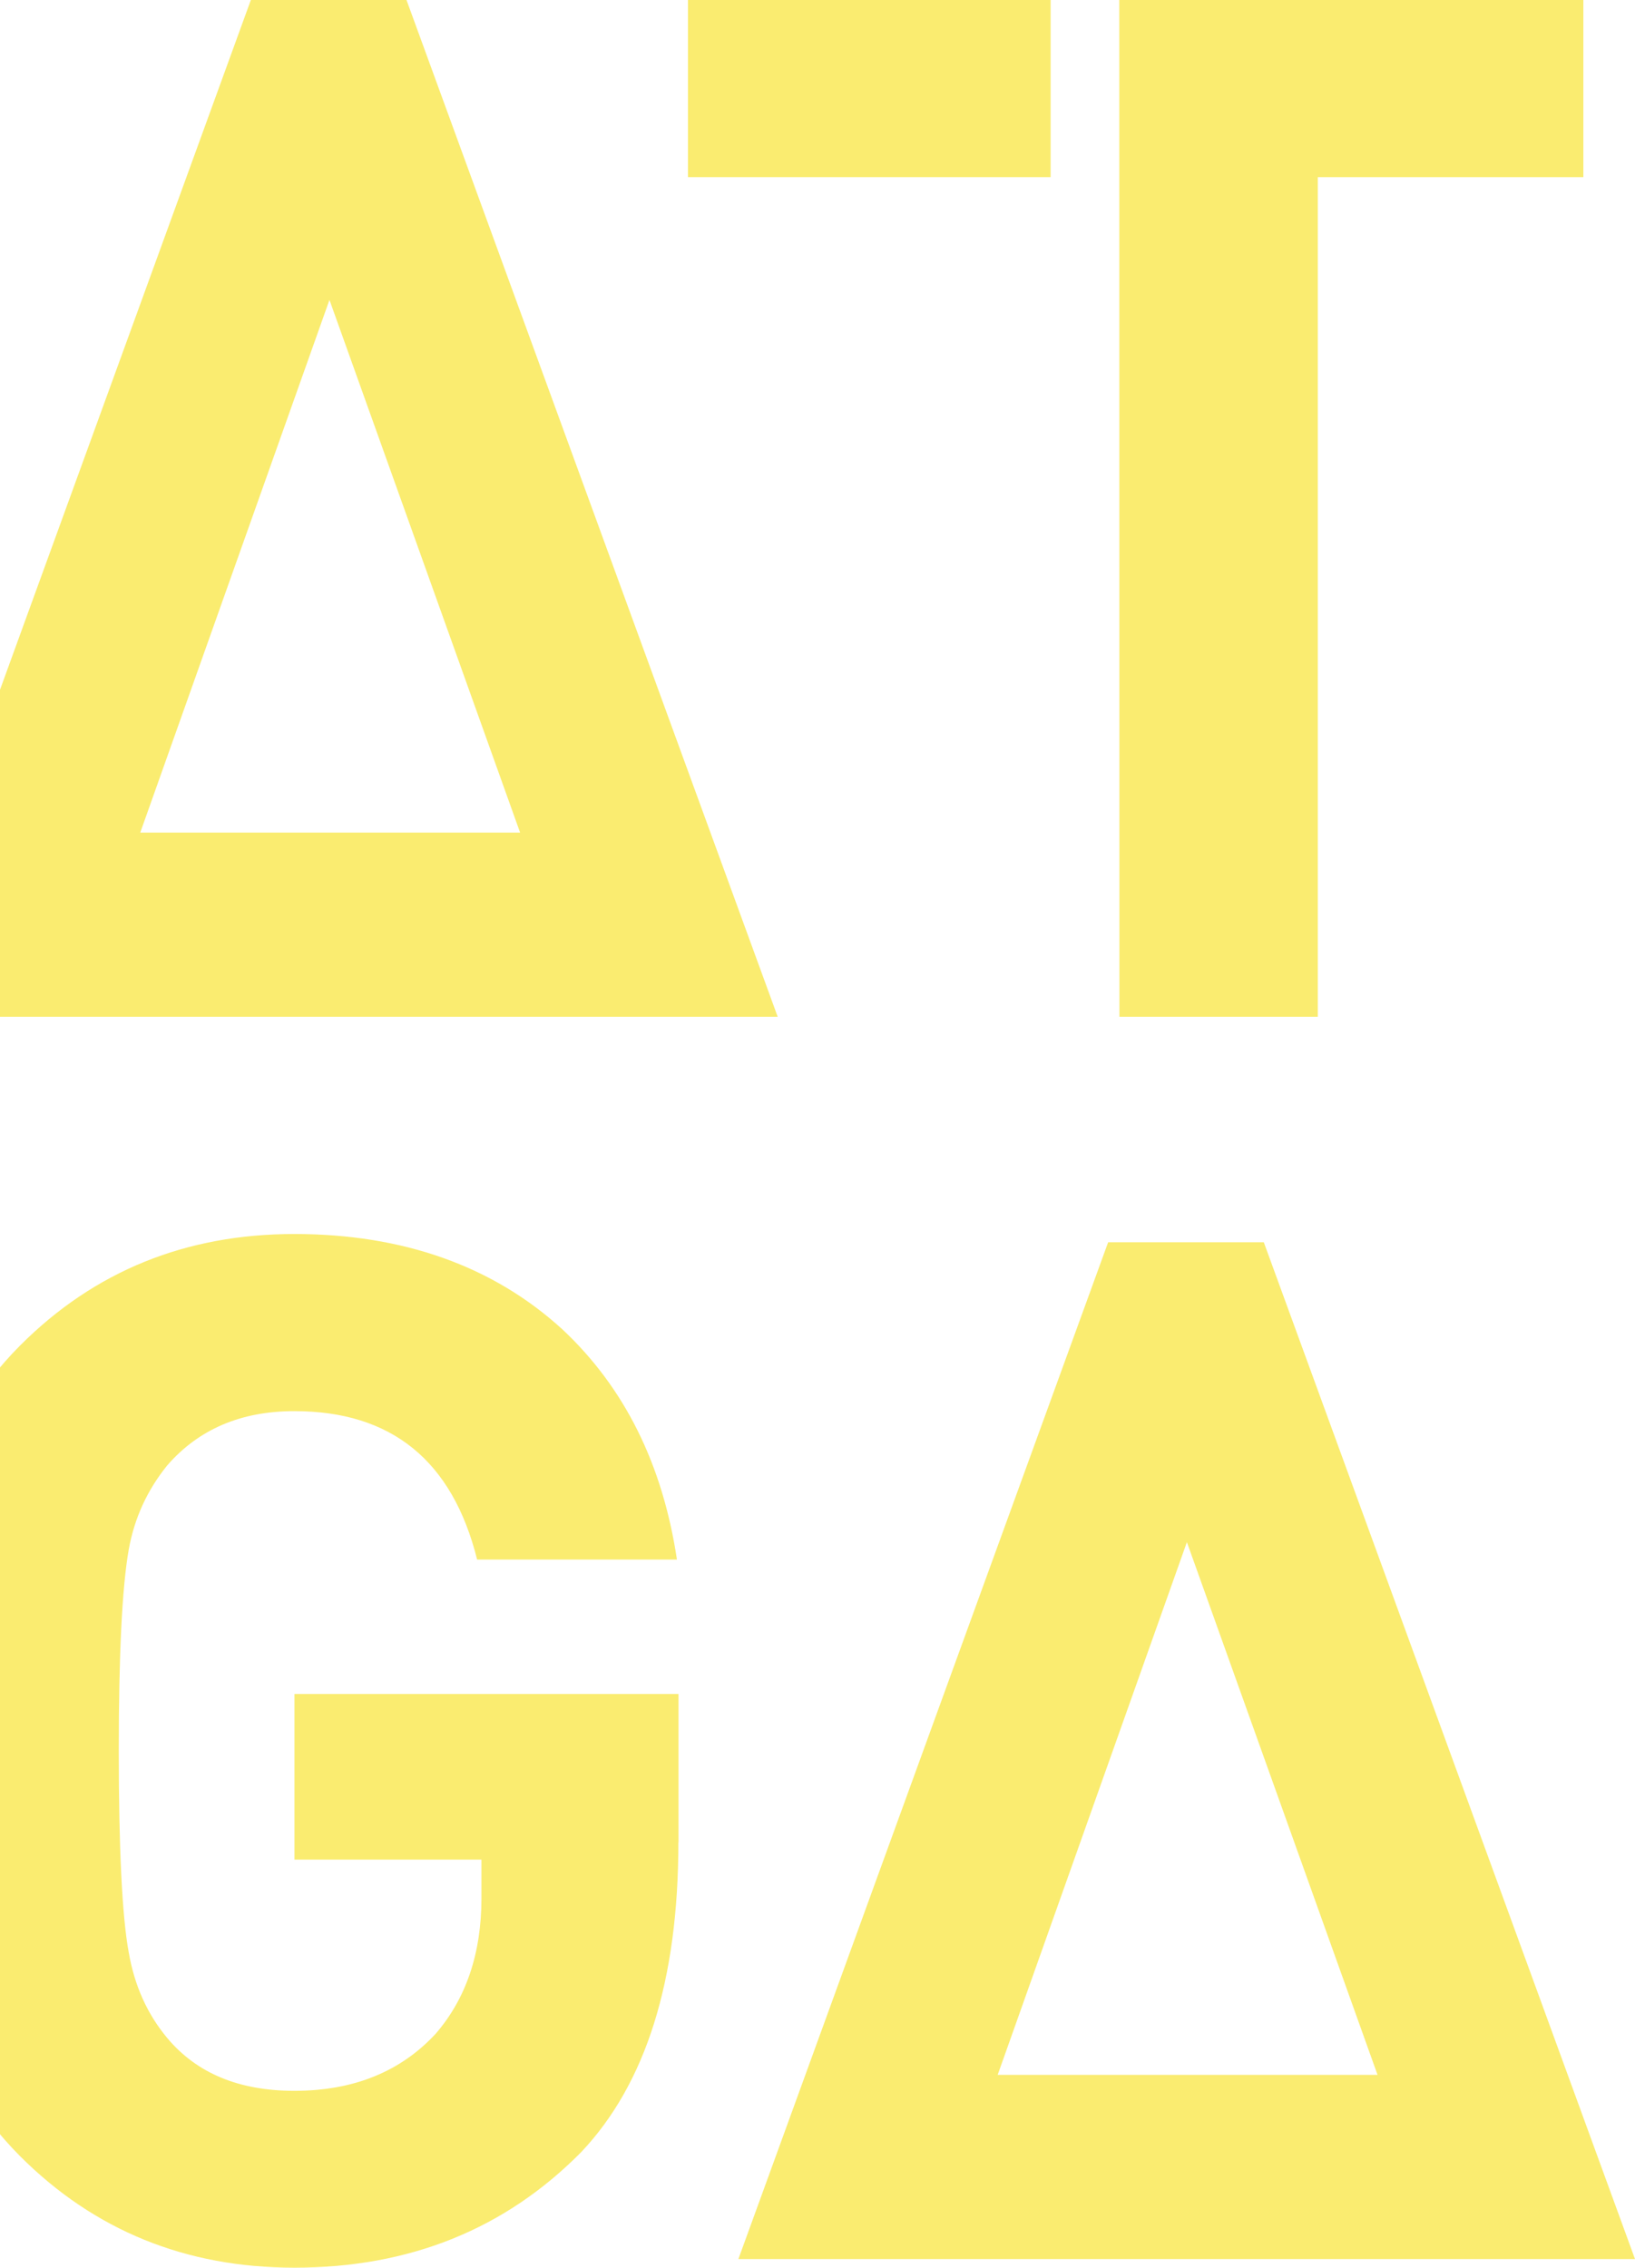 <svg width="385" height="534" viewBox="0 0 385 534" fill="none" xmlns="http://www.w3.org/2000/svg">
<g clip-path="url(#clip0_61_717)">
<path d="M310.305 41.711V239.435H263.593L263.562 0H372.844V41.711H310.305Z" fill="#FAEC70"/>
<path d="M247.396 0H161.994V41.711H247.396V0Z" fill="#FAEC70"/>
<path d="M77.579 70.618L33.028 196.058H122.471L77.579 70.618ZM-28 239.435L59.068 0H95.721L183.128 239.435H-28Z" fill="#FAEC70"/>
<path d="M159.741 433.796C159.741 466.313 152.12 490.624 136.879 506.759C118.953 524.93 96.43 534 69.31 534C43.764 534 22.228 525.238 4.766 507.777C-5.539 497.473 -12.049 485.471 -14.734 471.804C-17.418 458.353 -18.775 438.516 -18.775 412.293C-18.775 386.07 -17.418 366.232 -14.734 352.781C-12.049 339.114 -5.539 327.113 4.766 316.809C22.228 299.317 43.764 290.586 69.31 290.586C94.857 290.586 116.145 298.113 132.498 313.107C147.06 326.774 156.038 344.822 159.401 367.25H112.35C106.519 343.927 92.172 332.296 69.31 332.296C56.753 332.296 46.788 336.554 39.383 345.069C34.662 350.899 31.639 357.502 30.312 364.906C28.738 373.883 27.967 389.679 27.967 412.324C27.967 434.968 28.738 451.227 30.312 459.742C31.669 467.609 34.693 474.303 39.383 479.918C46.325 488.217 56.29 492.351 69.31 492.351C83.194 492.351 94.301 487.878 102.601 478.9C109.759 470.601 113.369 459.958 113.369 446.969V437.899H69.341V398.904H159.772V433.858L159.741 433.796Z" fill="#FAEC70"/>
<path d="M279.481 363.147L234.929 488.587H324.373L279.481 363.147ZM173.871 531.964L260.939 292.529H297.592L384.999 531.964H173.871Z" fill="#FAEC70"/>
</g>
<defs>
<clipPath id="clip0_61_717">
<rect width="413" height="534" fill="white" transform="translate(-28)"/>
</clipPath>
</defs>
</svg>
